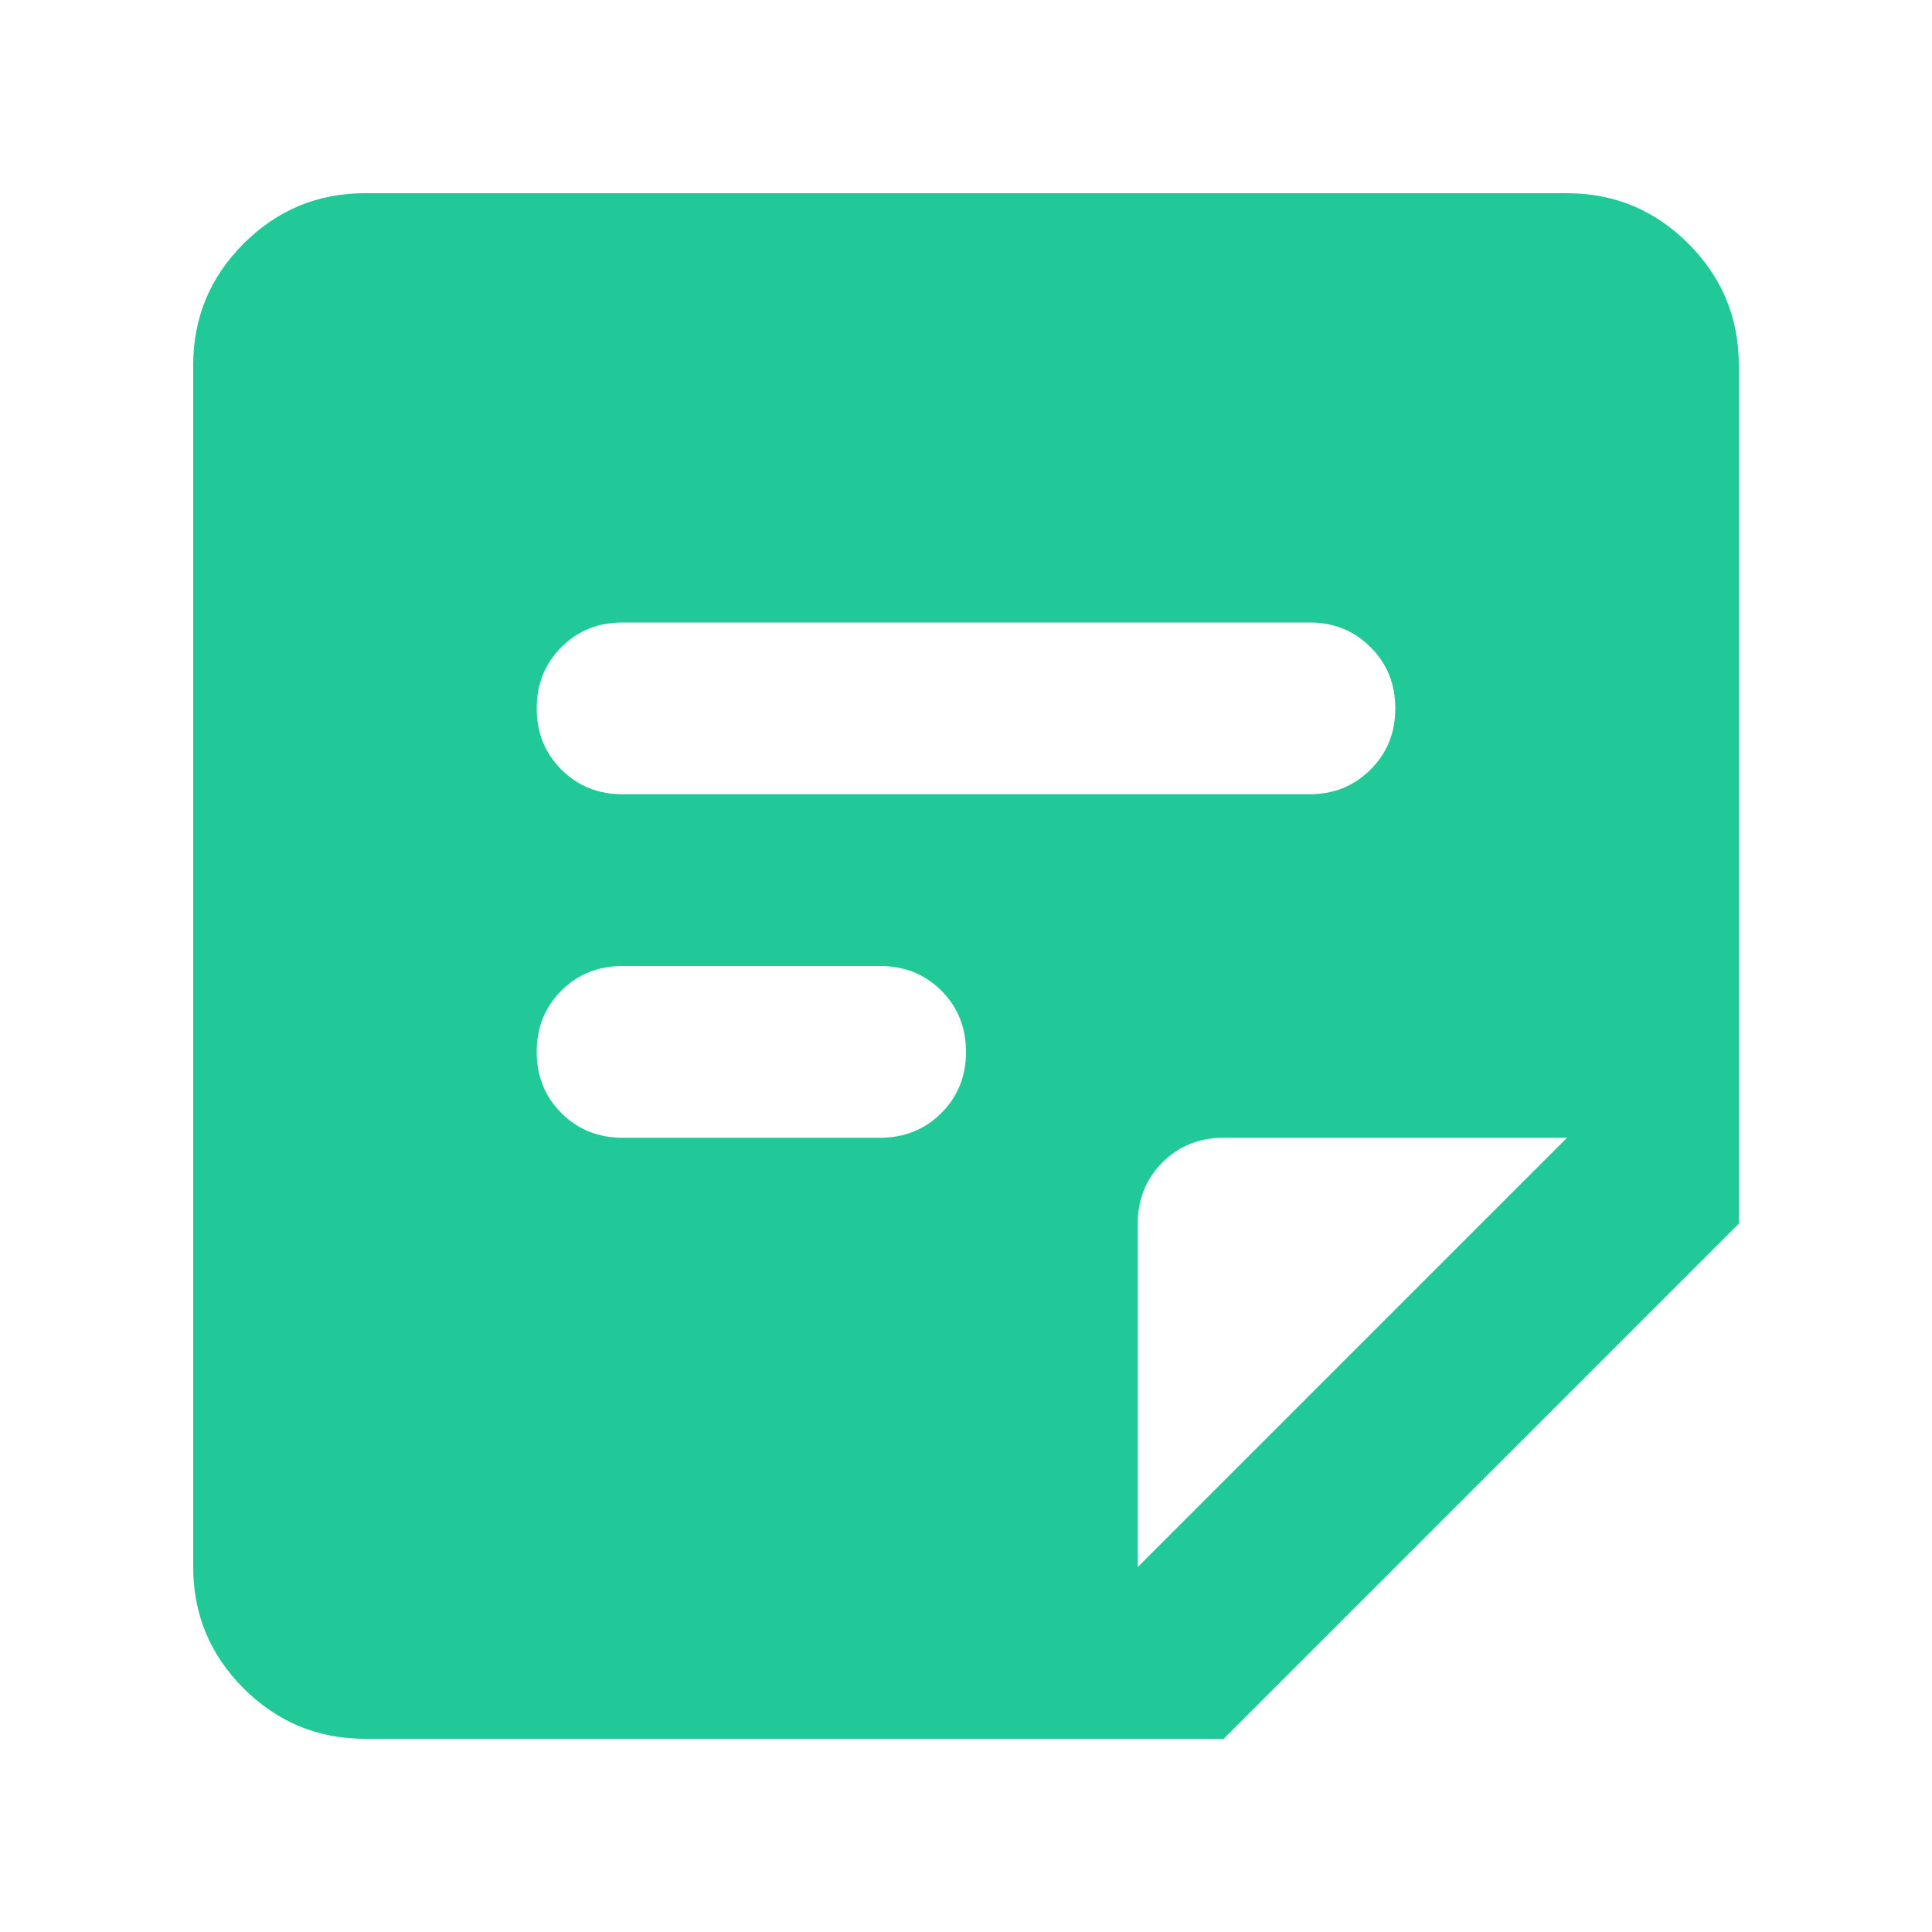 <svg width="20" height="20" viewBox="0 0 20 20" fill="none" xmlns="http://www.w3.org/2000/svg">
<path d="M3.778 18C3.289 18 2.87 17.826 2.522 17.478C2.174 17.13 2 16.711 2 16.222V3.778C2 3.289 2.174 2.87 2.522 2.522C2.87 2.174 3.289 2 3.778 2H16.222C16.711 2 17.13 2.174 17.478 2.522C17.826 2.87 18 3.289 18 3.778V12.667L12.667 18H3.778ZM9.111 11.778C9.363 11.778 9.574 11.692 9.745 11.522C9.915 11.352 10 11.141 10 10.889C10 10.637 9.915 10.426 9.745 10.255C9.574 10.085 9.363 10 9.111 10H6.444C6.193 10 5.981 10.085 5.811 10.255C5.641 10.426 5.556 10.637 5.556 10.889C5.556 11.141 5.641 11.352 5.811 11.522C5.981 11.692 6.193 11.778 6.444 11.778H9.111ZM13.556 8.222C13.807 8.222 14.018 8.137 14.188 7.966C14.359 7.796 14.444 7.585 14.444 7.333C14.444 7.081 14.359 6.87 14.188 6.7C14.018 6.529 13.807 6.444 13.556 6.444H6.444C6.193 6.444 5.981 6.529 5.811 6.7C5.641 6.87 5.556 7.081 5.556 7.333C5.556 7.585 5.641 7.796 5.811 7.966C5.981 8.137 6.193 8.222 6.444 8.222H13.556ZM11.778 16.222L16.222 11.778H12.667C12.415 11.778 12.204 11.863 12.034 12.033C11.863 12.204 11.778 12.415 11.778 12.667V16.222Z" fill="#20C997"/>
</svg>
